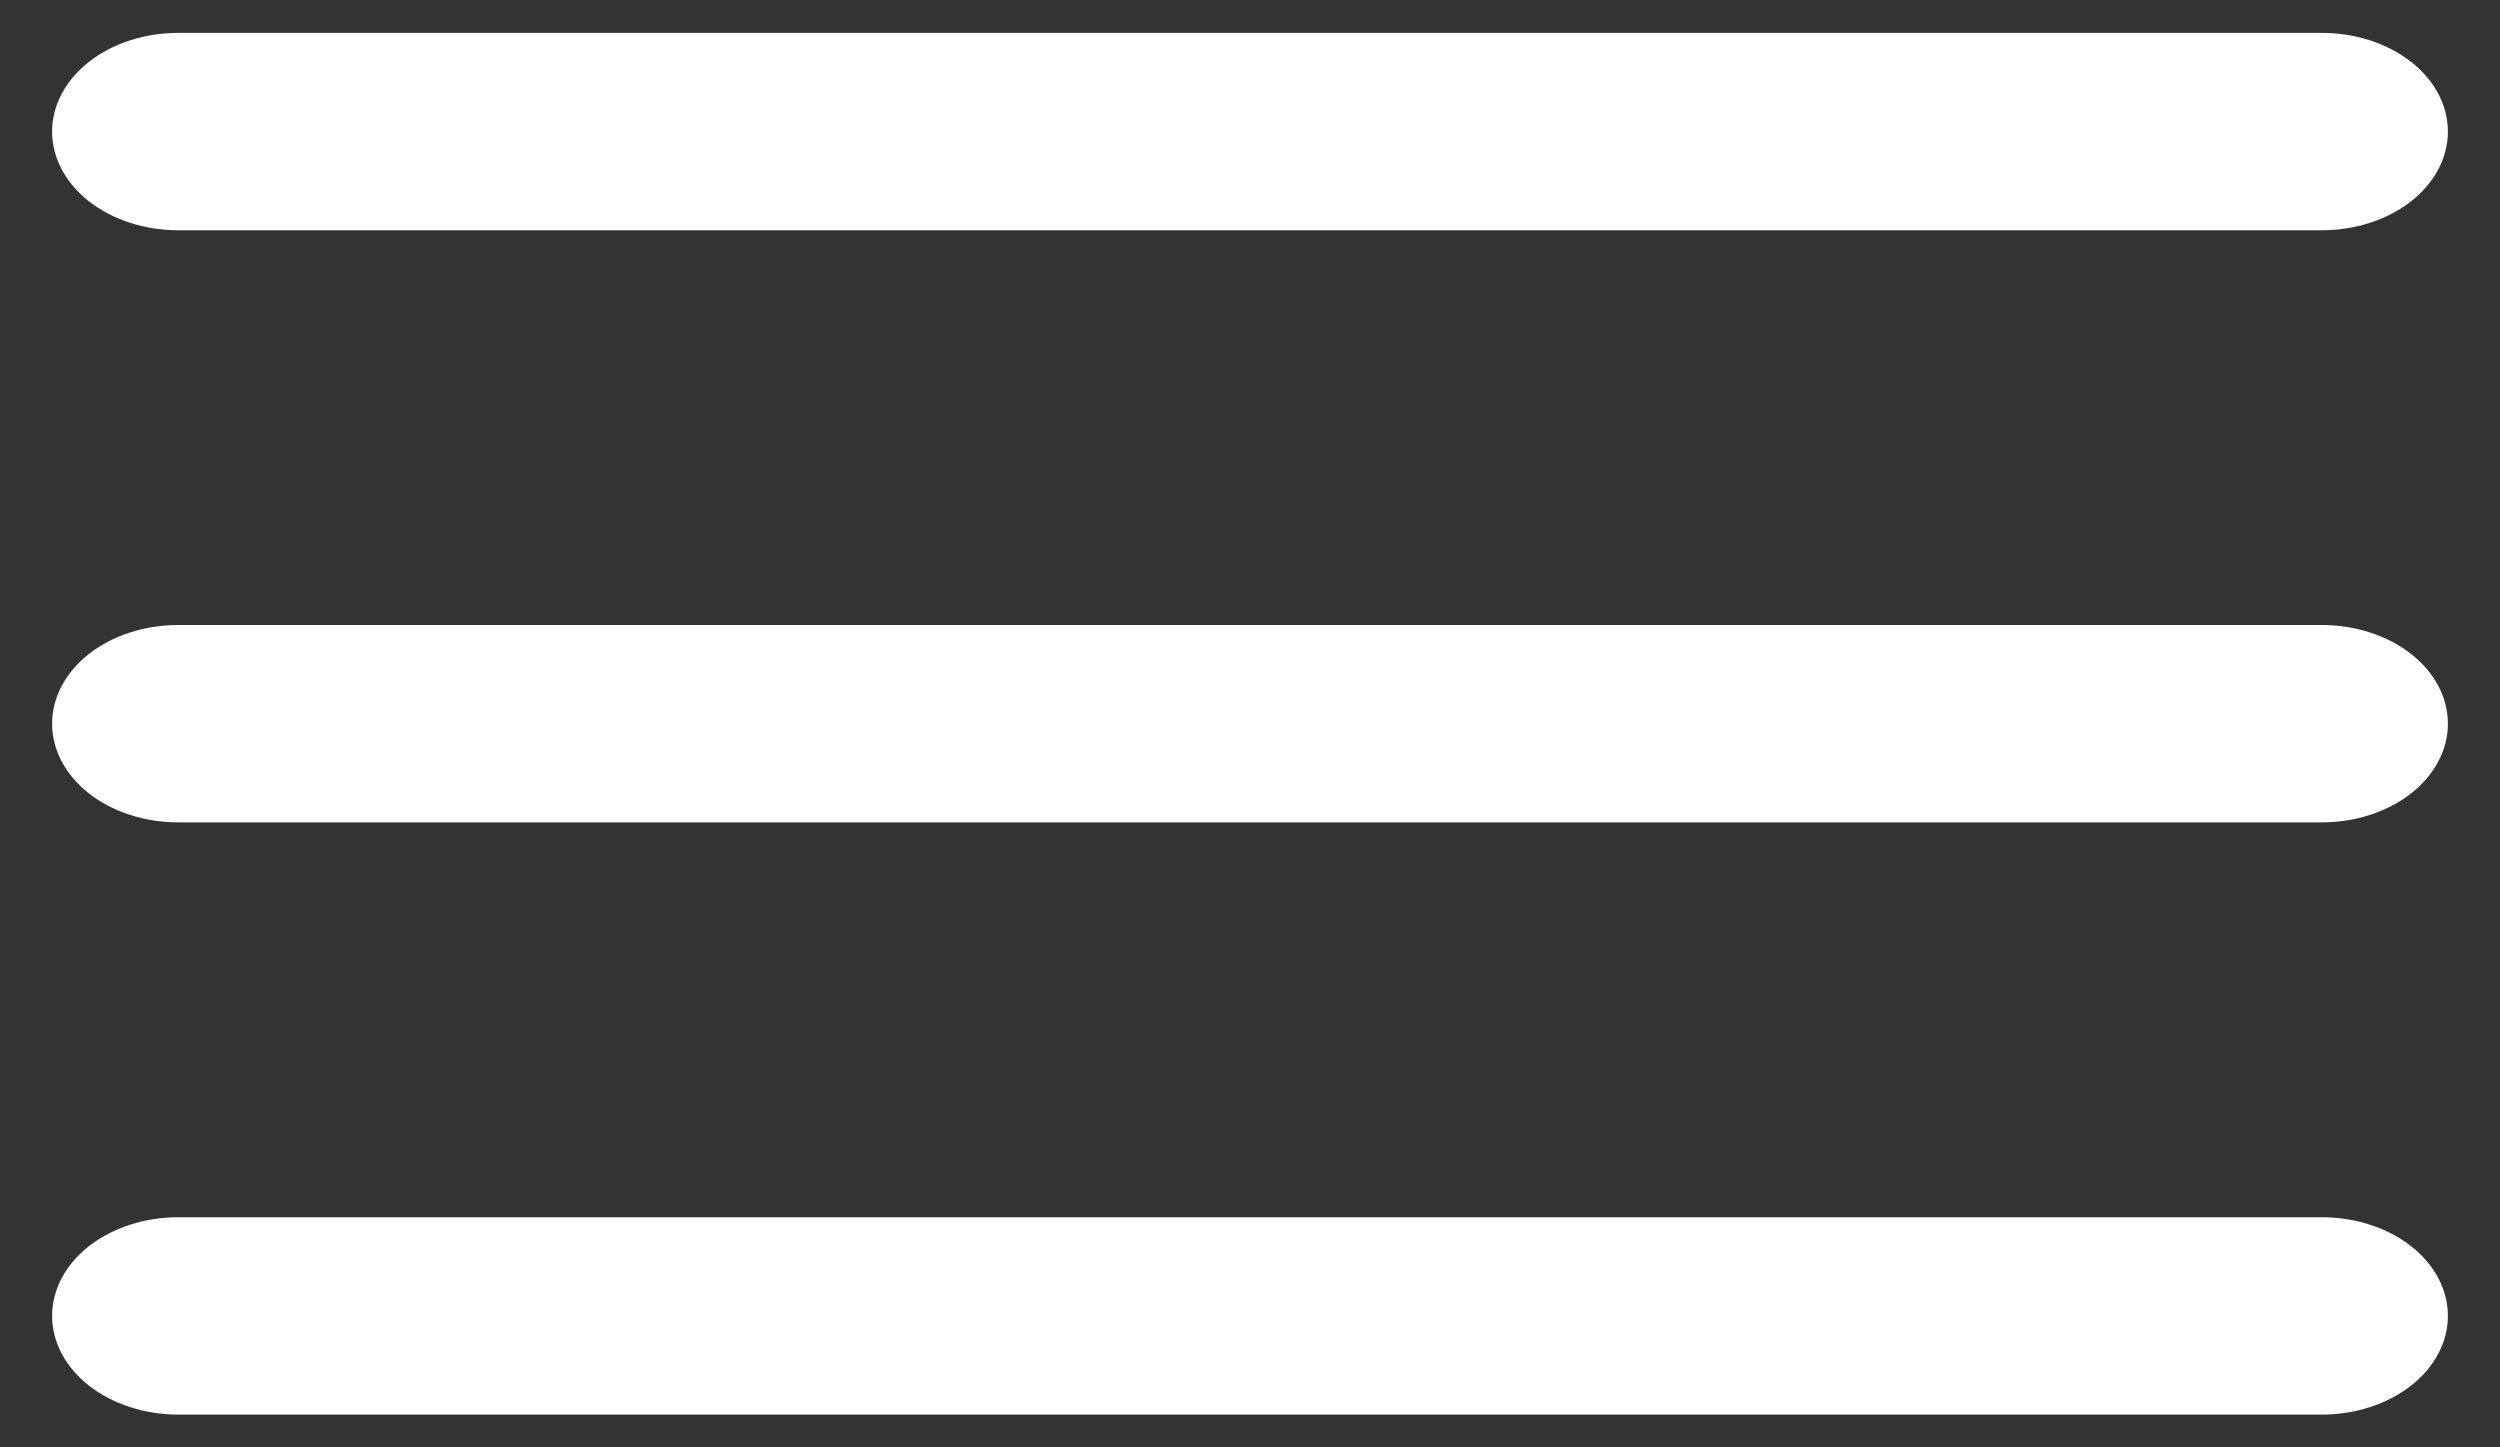 <svg width="38" height="22" viewBox="0 0 38 22" fill="none" xmlns="http://www.w3.org/2000/svg">
<rect x="0" y="0" width="38" height="22" fill="#333333" stroke="none"/>
<path fill-rule="evenodd" clip-rule="evenodd" d="M2.708 0.5C2.2 0.5 1.713 0.658 1.353 0.939C0.994 1.221 0.792 1.602 0.792 2C0.792 2.398 0.994 2.779 1.353 3.061C1.713 3.342 2.2 3.5 2.708 3.5H35.292C35.8 3.5 36.288 3.342 36.647 3.061C37.007 2.779 37.208 2.398 37.208 2C37.208 1.602 37.007 1.221 36.647 0.939C36.288 0.658 35.8 0.5 35.292 0.5H2.708ZM0.792 11C0.792 10.602 0.994 10.221 1.353 9.939C1.713 9.658 2.2 9.5 2.708 9.5H35.292C35.8 9.5 36.288 9.658 36.647 9.939C37.007 10.221 37.208 10.602 37.208 11C37.208 11.398 37.007 11.779 36.647 12.061C36.288 12.342 35.8 12.5 35.292 12.5H2.708C2.2 12.5 1.713 12.342 1.353 12.061C0.994 11.779 0.792 11.398 0.792 11ZM0.792 20.002C0.792 19.604 0.994 19.222 1.353 18.941C1.713 18.66 2.2 18.502 2.708 18.502H35.292C35.8 18.502 36.288 18.66 36.647 18.941C37.007 19.222 37.208 19.604 37.208 20.002C37.208 20.399 37.007 20.781 36.647 21.062C36.288 21.343 35.8 21.502 35.292 21.502H2.708C2.2 21.502 1.713 21.343 1.353 21.062C0.994 20.781 0.792 20.399 0.792 20.002Z" fill="white"/>
</svg>
